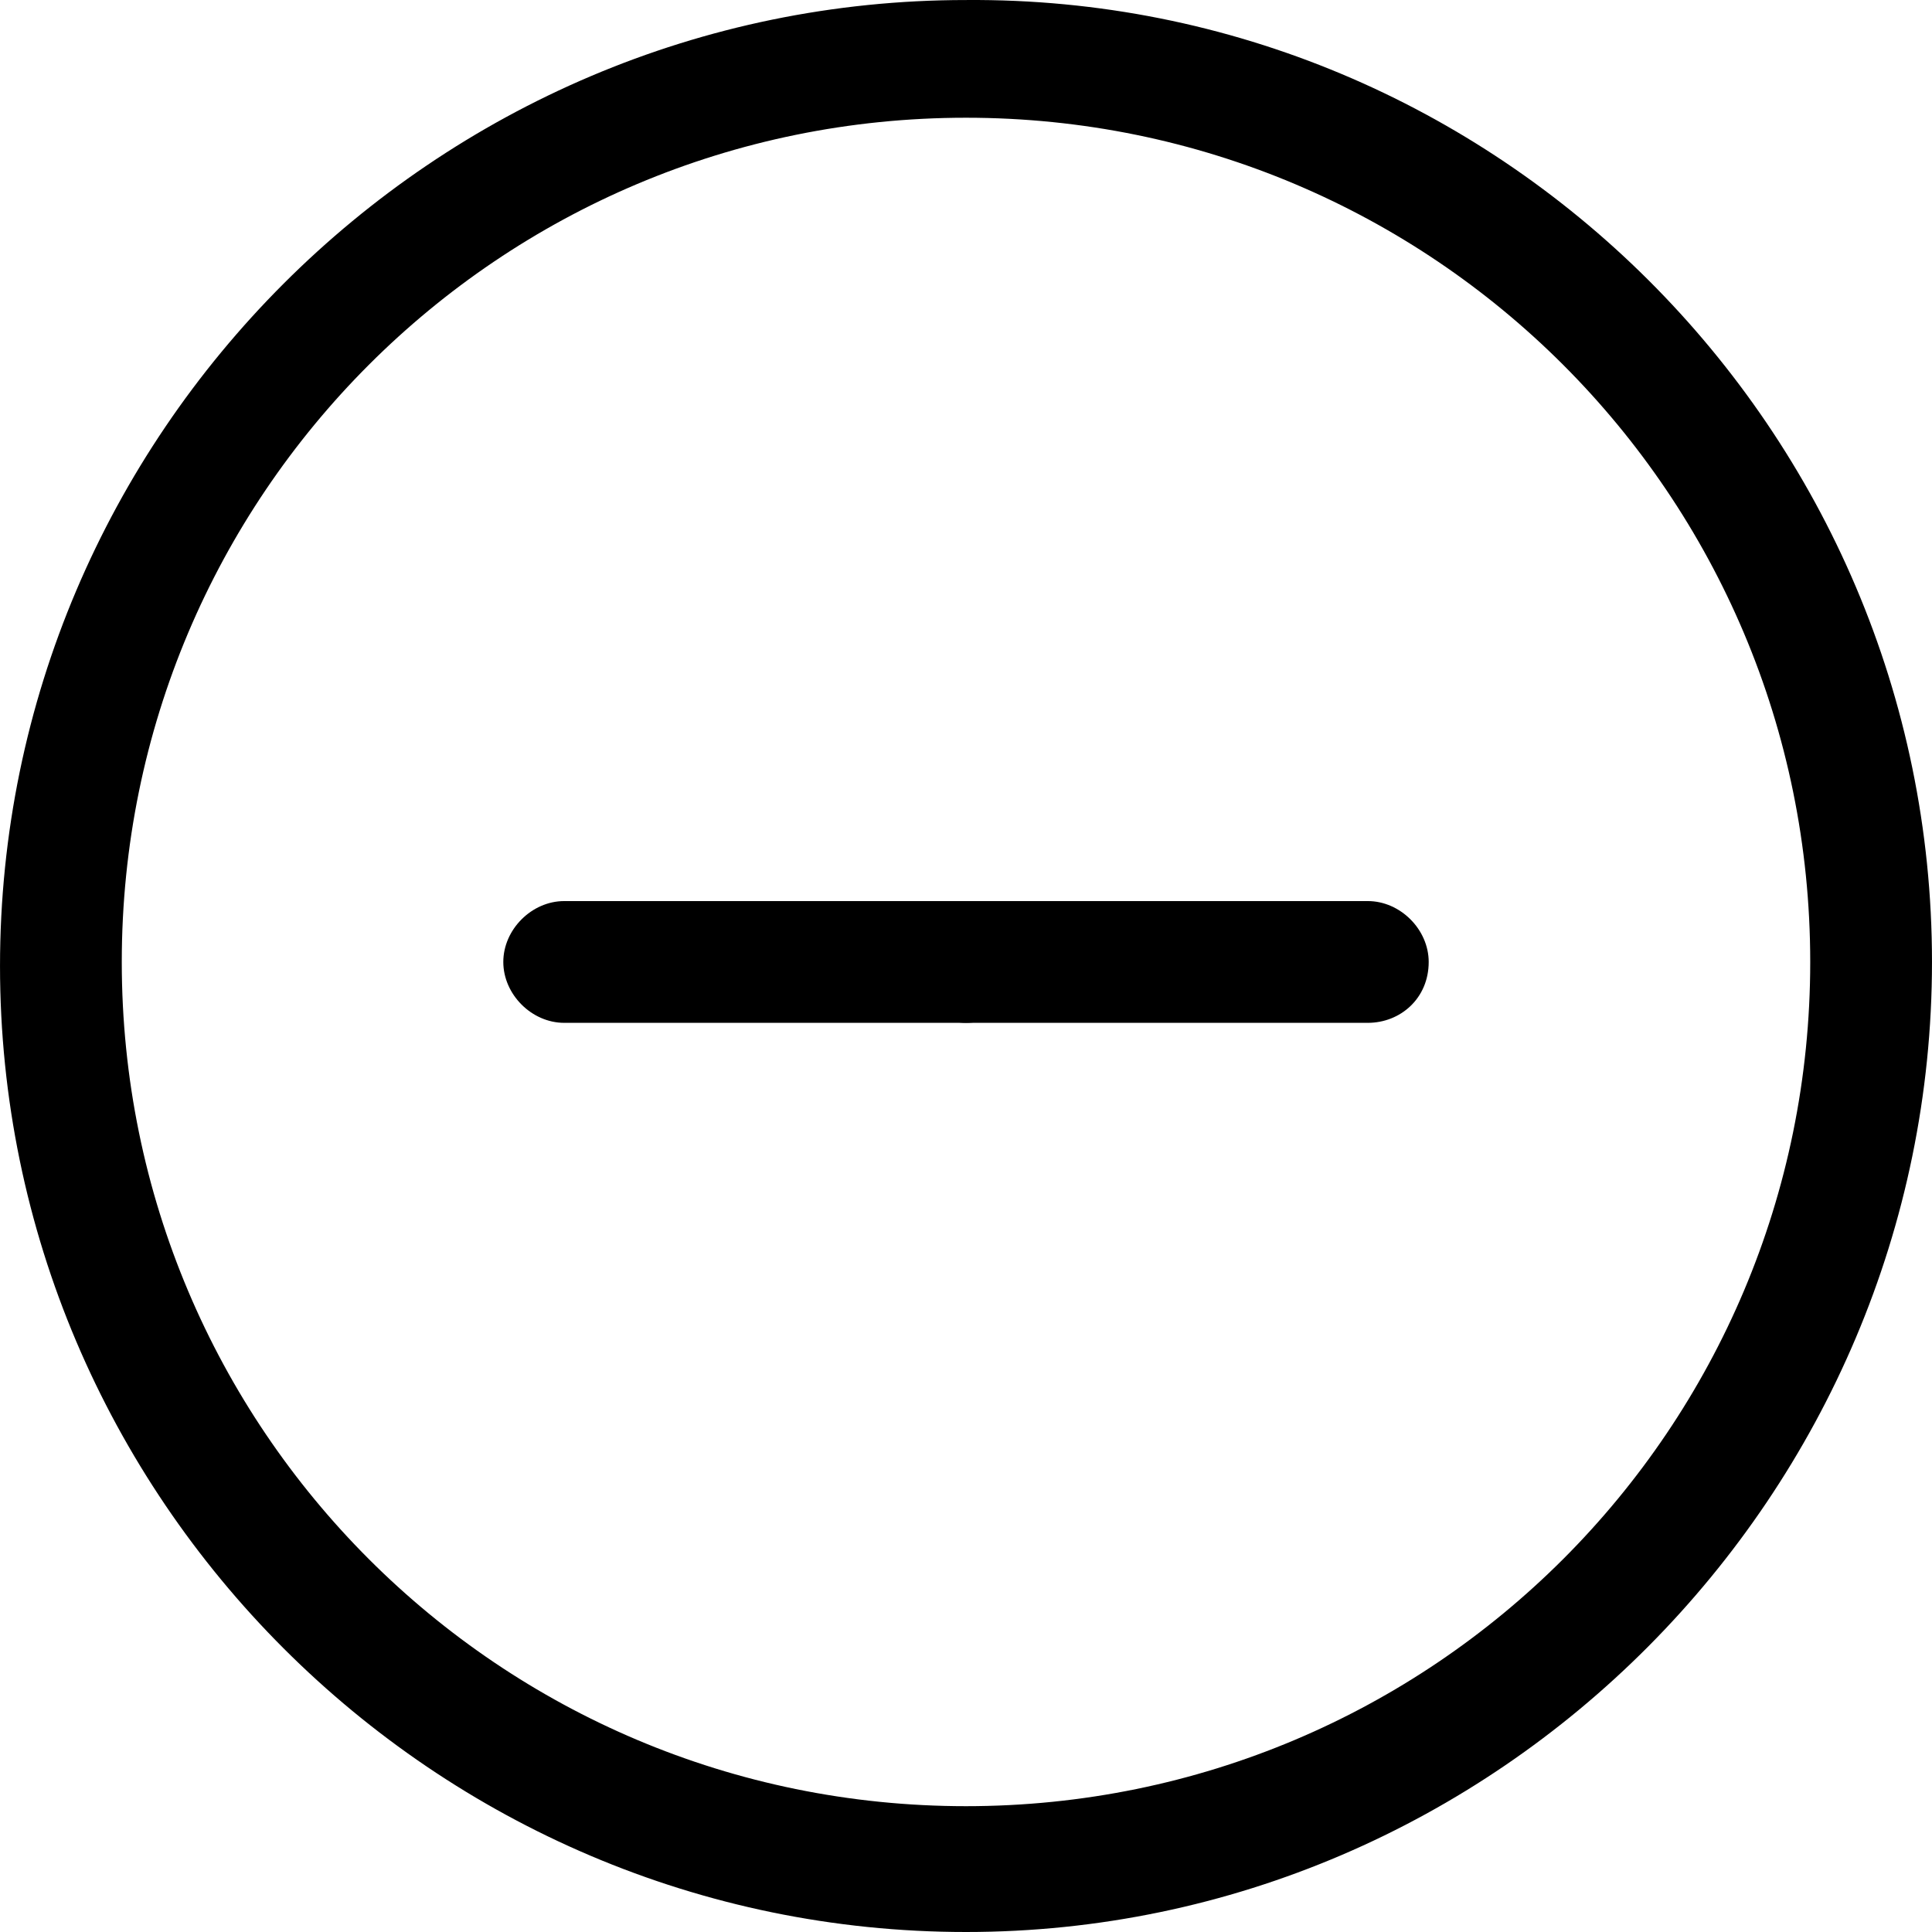 <?xml version="1.0" encoding="iso-8859-1"?>
<!-- Generator: Adobe Illustrator 19.1.0, SVG Export Plug-In . SVG Version: 6.00 Build 0)  -->
<svg xmlns="http://www.w3.org/2000/svg" xmlns:xlink="http://www.w3.org/1999/xlink" version="1.1" id="Capa_1" x="0px" y="0px" viewBox="0 0 508.827 508.827" style="enable-background:new 0 0 508.827 508.827;" xml:space="preserve" width="512px" height="512px">
<g>
	<g>
		<path d="M254.414,508.827c-140.032,0-254.41-114.378-254.41-254.41S114.381,0.007,254.414,0.007    c140.032-1.069,254.41,113.309,254.41,253.341S394.446,508.827,254.414,508.827z M254.414,31.007    c-122.929,0-222.342,99.412-222.342,222.342S131.485,475.69,254.414,475.69s222.342-99.412,222.342-222.342    S377.343,31.007,254.414,31.007z" fill="#000000"/>
		<g>
			<path d="M360.24,269.383H254.414c-8.552,0-16.034-7.483-16.034-16.034s7.483-16.034,16.034-16.034H360.24     c8.552,0,16.034,7.483,16.034,16.034C376.274,262.969,368.791,269.383,360.24,269.383z" fill="#000000"/>
			<path d="M254.414,269.383H148.588c-8.552,0-16.034-7.483-16.034-16.034s7.483-16.034,16.034-16.034     h105.826c8.552,0,16.034,7.483,16.034,16.034C270.448,262.969,262.965,269.383,254.414,269.383z" fill="#000000"/>
		</g>
	</g>
</g>
<g>
</g>
<g>
</g>
<g>
</g>
<g>
</g>
<g>
</g>
<g>
</g>
<g>
</g>
<g>
</g>
<g>
</g>
<g>
</g>
<g>
</g>
<g>
</g>
<g>
</g>
<g>
</g>
<g>
</g>
</svg>
